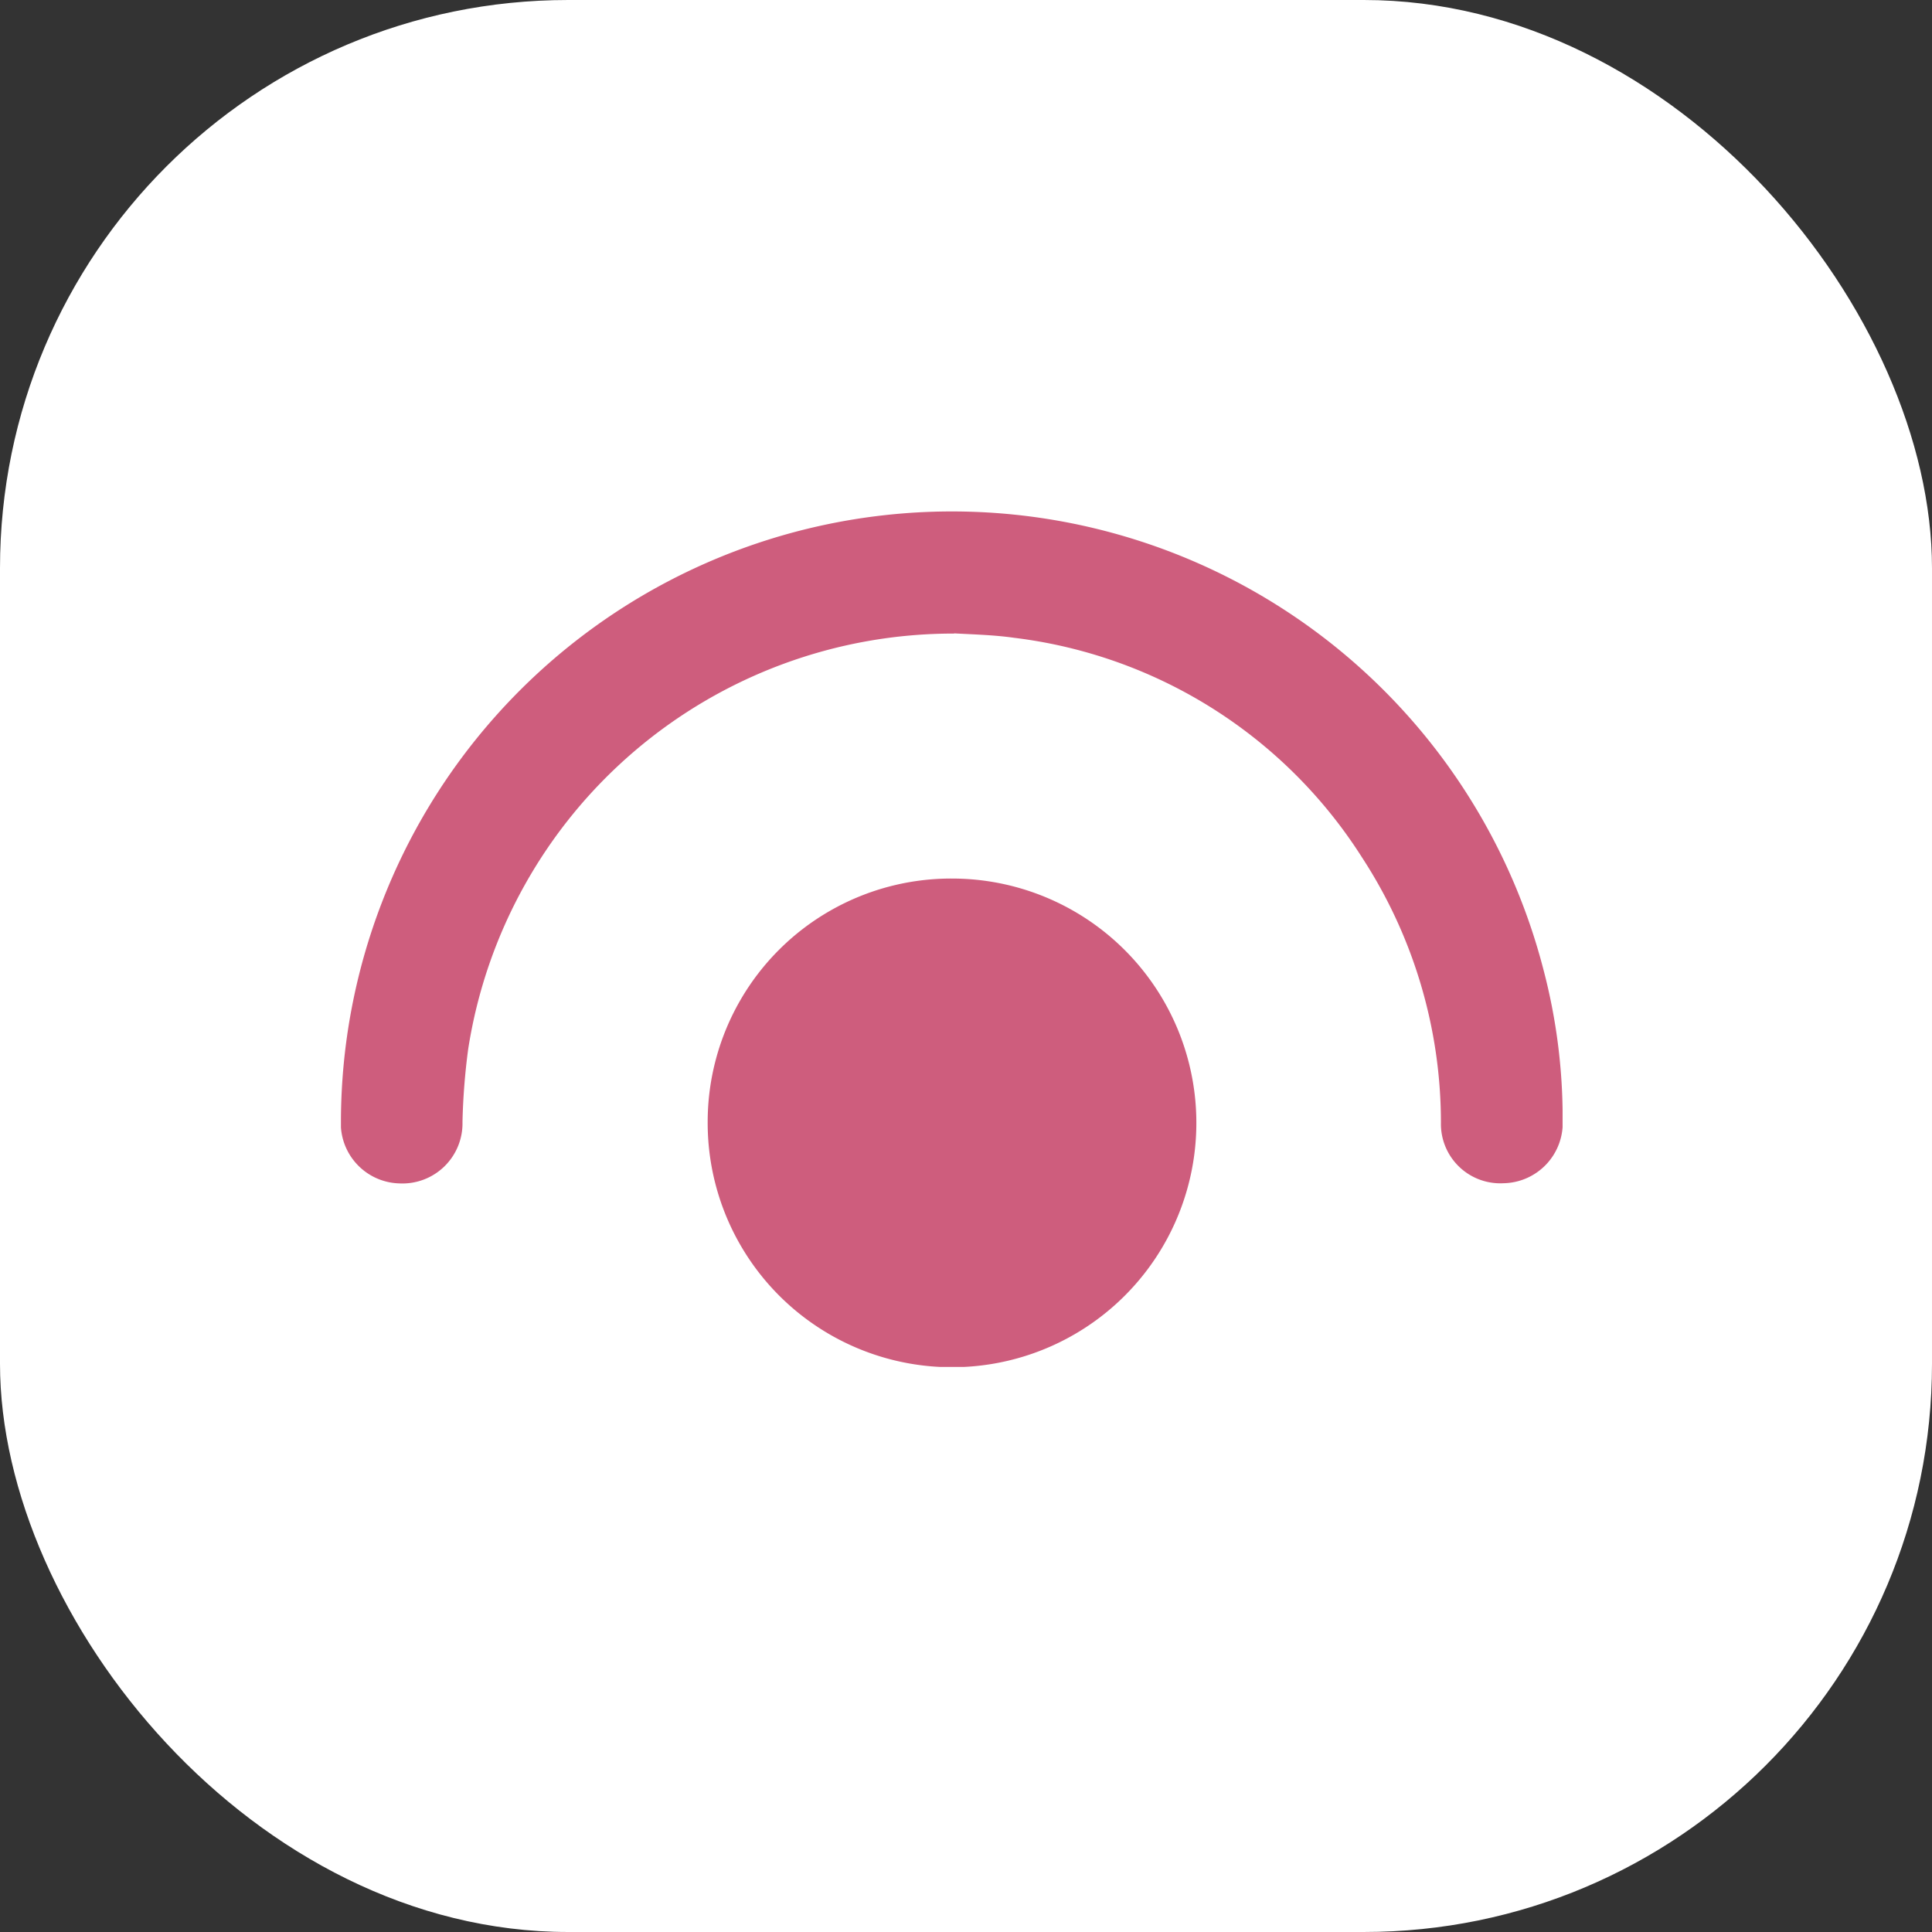 <svg xmlns="http://www.w3.org/2000/svg" xmlns:xlink="http://www.w3.org/1999/xlink" width="34" height="34" viewBox="0 0 34 34">
  <rect x="0" y="0" width="34" height="34" fill="#333333" stroke="none"/>
  <defs>
    <clipPath id="clip-path">
      <rect id="Rectangle_13138" data-name="Rectangle 13138" width="21.499" height="15.056" fill="#ce5d7d"/>
    </clipPath>
  </defs>
  <g id="Group_24212" data-name="Group 24212" transform="translate(-6731 17484)">
    <g id="Group_24208" data-name="Group 24208" transform="translate(118 7)">
      <g id="Group_24162" data-name="Group 24162" transform="translate(6572 -17706)">
        <rect id="Rectangle_13115" data-name="Rectangle 13115" width="34" height="34" rx="10" transform="translate(41 215)" fill="#fff"/>
      </g>
      <g id="Group_24206" data-name="Group 24206" transform="translate(6619 -17482)">
        <g id="Group_24204" data-name="Group 24204" clip-path="url(#clip-path)">
          <path id="Path_16753" data-name="Path 16753" d="M10.793,2.15A8.638,8.638,0,0,0,2.239,9.465a11.629,11.629,0,0,0-.1,1.28,1.057,1.057,0,0,1-1.11,1.081A1.06,1.06,0,0,1,0,10.692,10.752,10.752,0,0,1,21.162,8.063,10.239,10.239,0,0,1,21.5,10.7a1.062,1.062,0,0,1-1.042,1.123,1.045,1.045,0,0,1-1.1-1.068,8.545,8.545,0,0,0-1.389-4.666,8.464,8.464,0,0,0-6.124-3.865c-.367-.052-.736-.059-1.056-.078" transform="translate(0 0)" fill="#ce5d7d"/>
          <path id="Path_16754" data-name="Path 16754" d="M100.288,96.112a4.3,4.3,0,1,1-4.3,4.28,4.284,4.284,0,0,1,4.3-4.28" transform="translate(-89.534 -89.651)" fill="#ce5d7d"/>
        </g>
      </g>
    </g>
  </g>
</svg>
